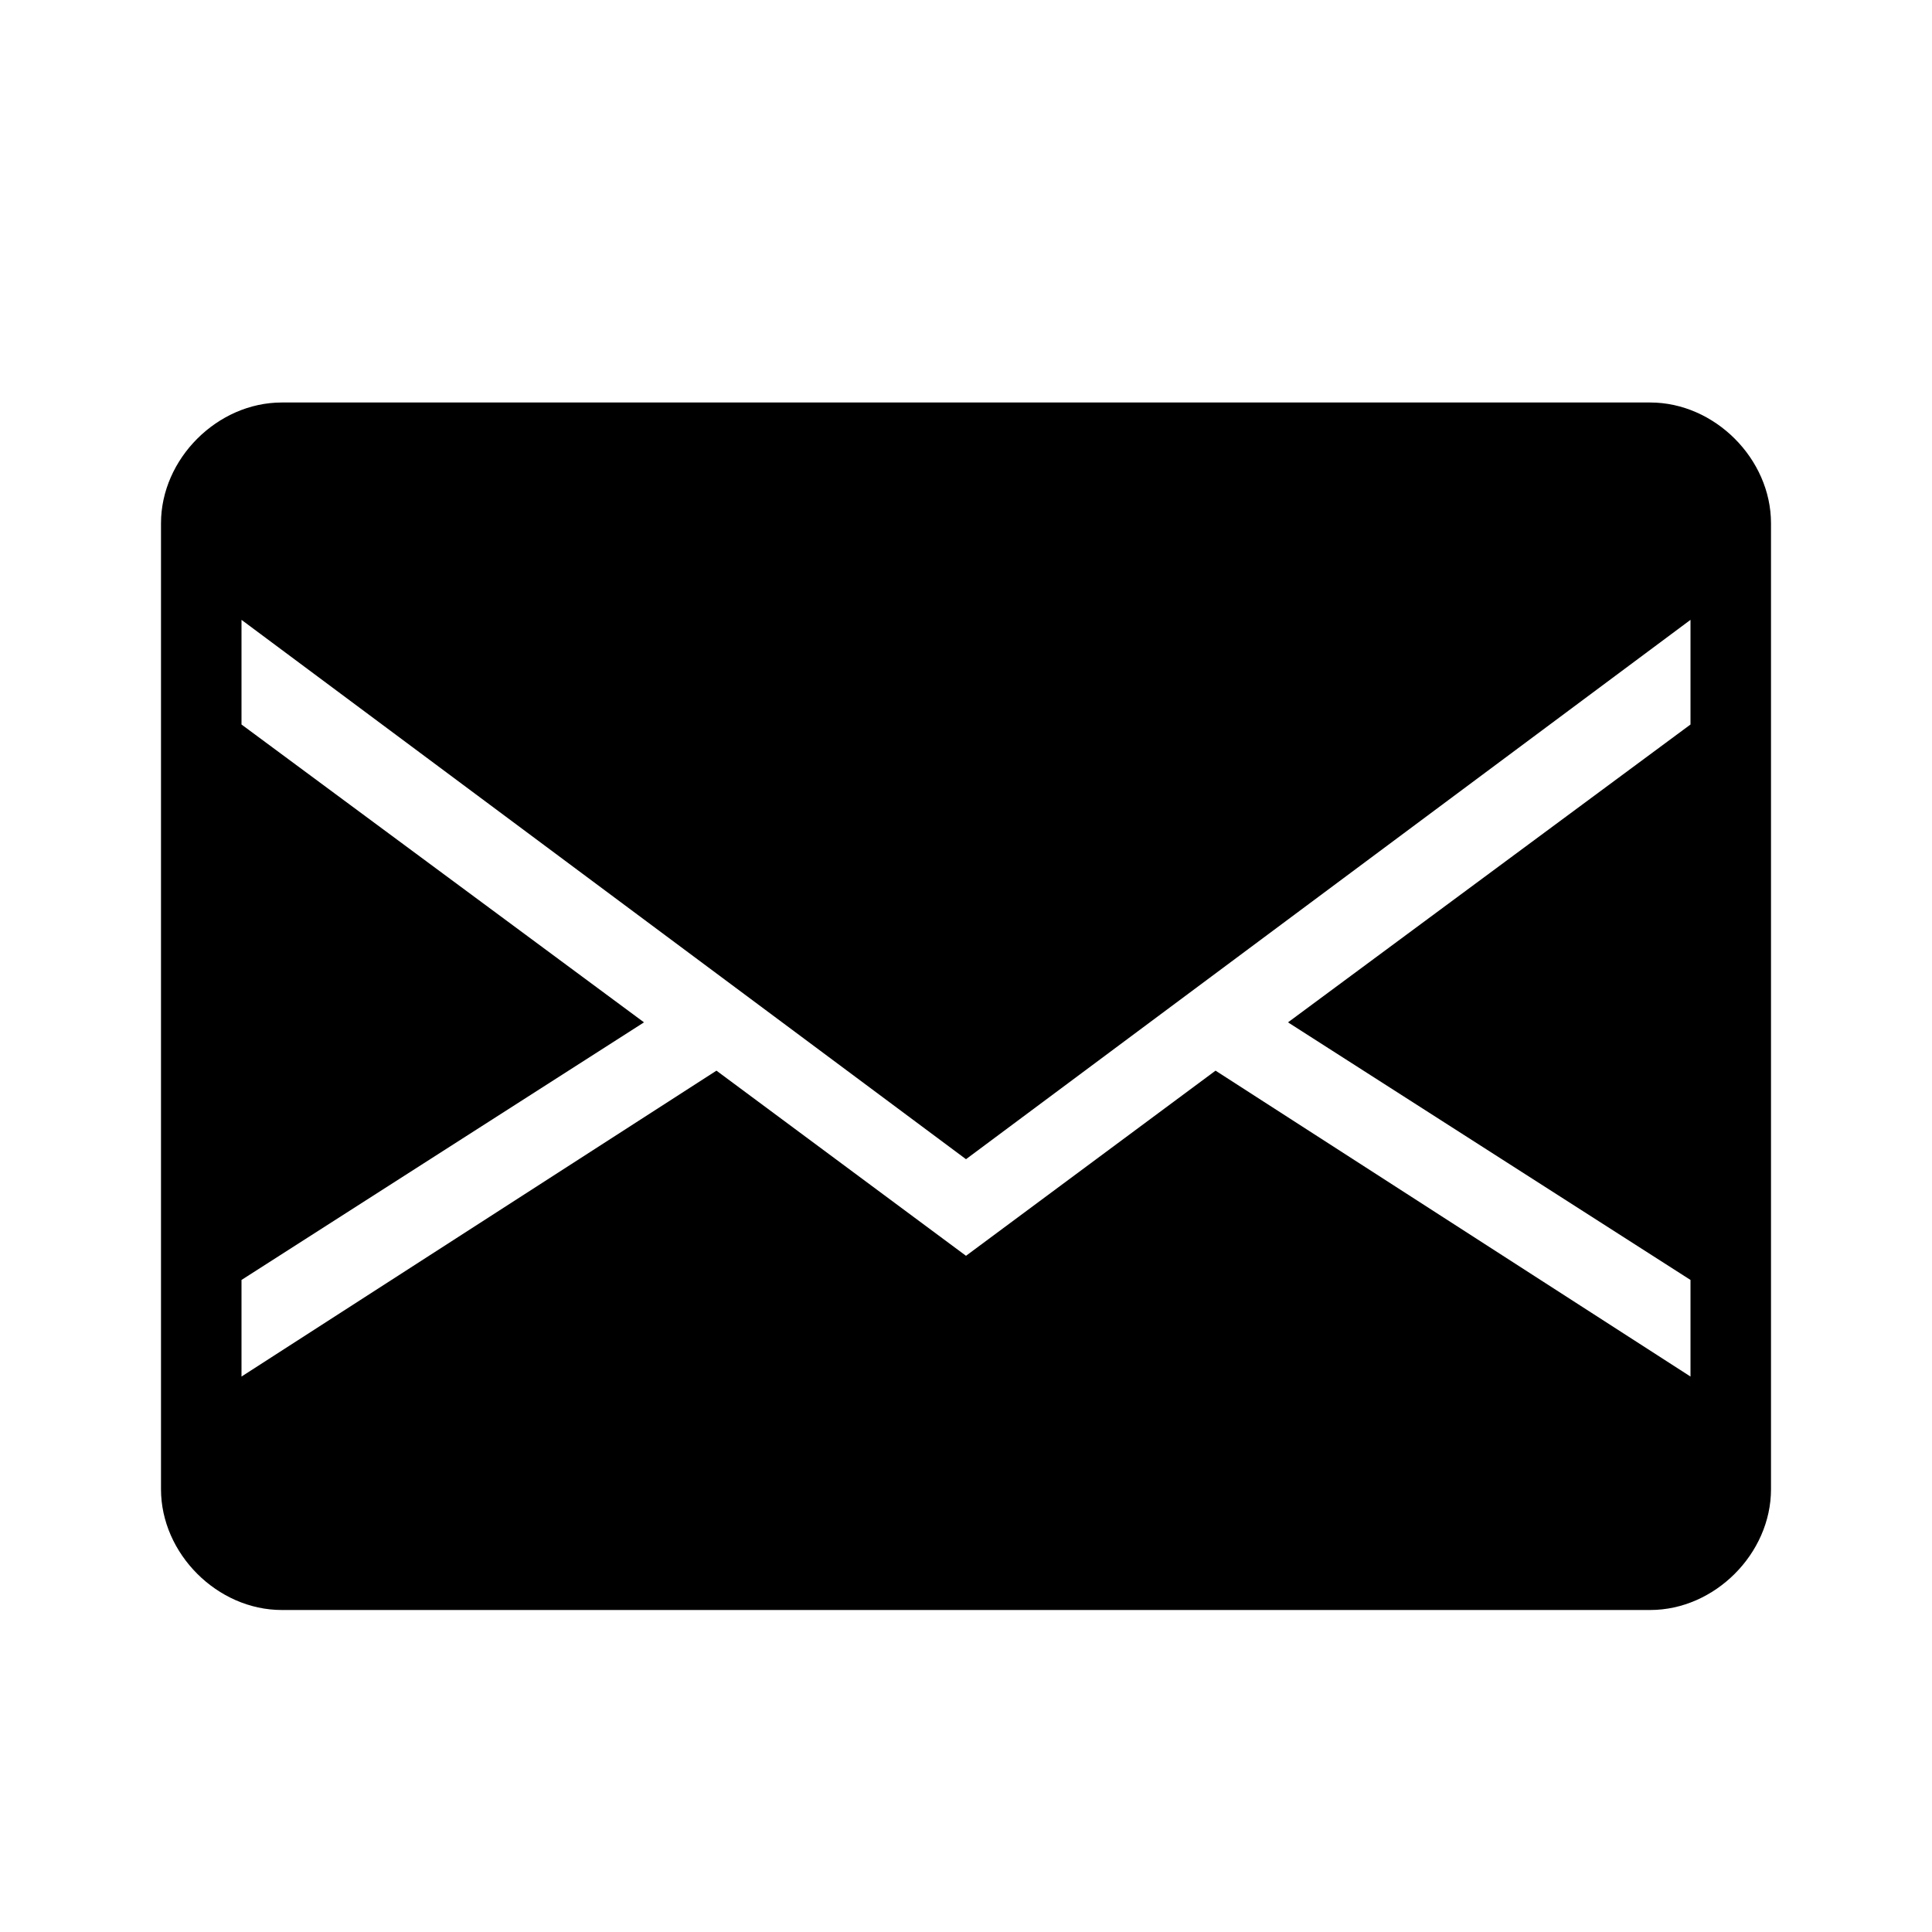 <?xml version="1.0" encoding="utf-8"?>
<!-- Generator: Adobe Illustrator 22.1.0, SVG Export Plug-In . SVG Version: 6.00 Build 0)  -->
<svg version="1.1" id="Layer_1" xmlns="http://www.w3.org/2000/svg" xmlns:xlink="http://www.w3.org/1999/xlink" x="0px" y="0px"
	 width="24px" height="24px" viewBox="0 0 24 24" enable-background="new 0 0 24 24" xml:space="preserve">
<path d="M20.5,5h-17C2.7,5,2,5.7,2,6.5v12C2,19.3,2.7,20,3.5,20h17c0.8,0,1.5-0.7,1.5-1.5v-12C22,5.7,21.3,5,20.5,5z M21,9l-5,3.7
	l5,3.2v1.2l-5.9-3.8L12,15.6l-3.1-2.3L3,17.1v-1.2l5-3.2L3,9V7.7l9,6.7l9-6.7V9z"/>
</svg>
